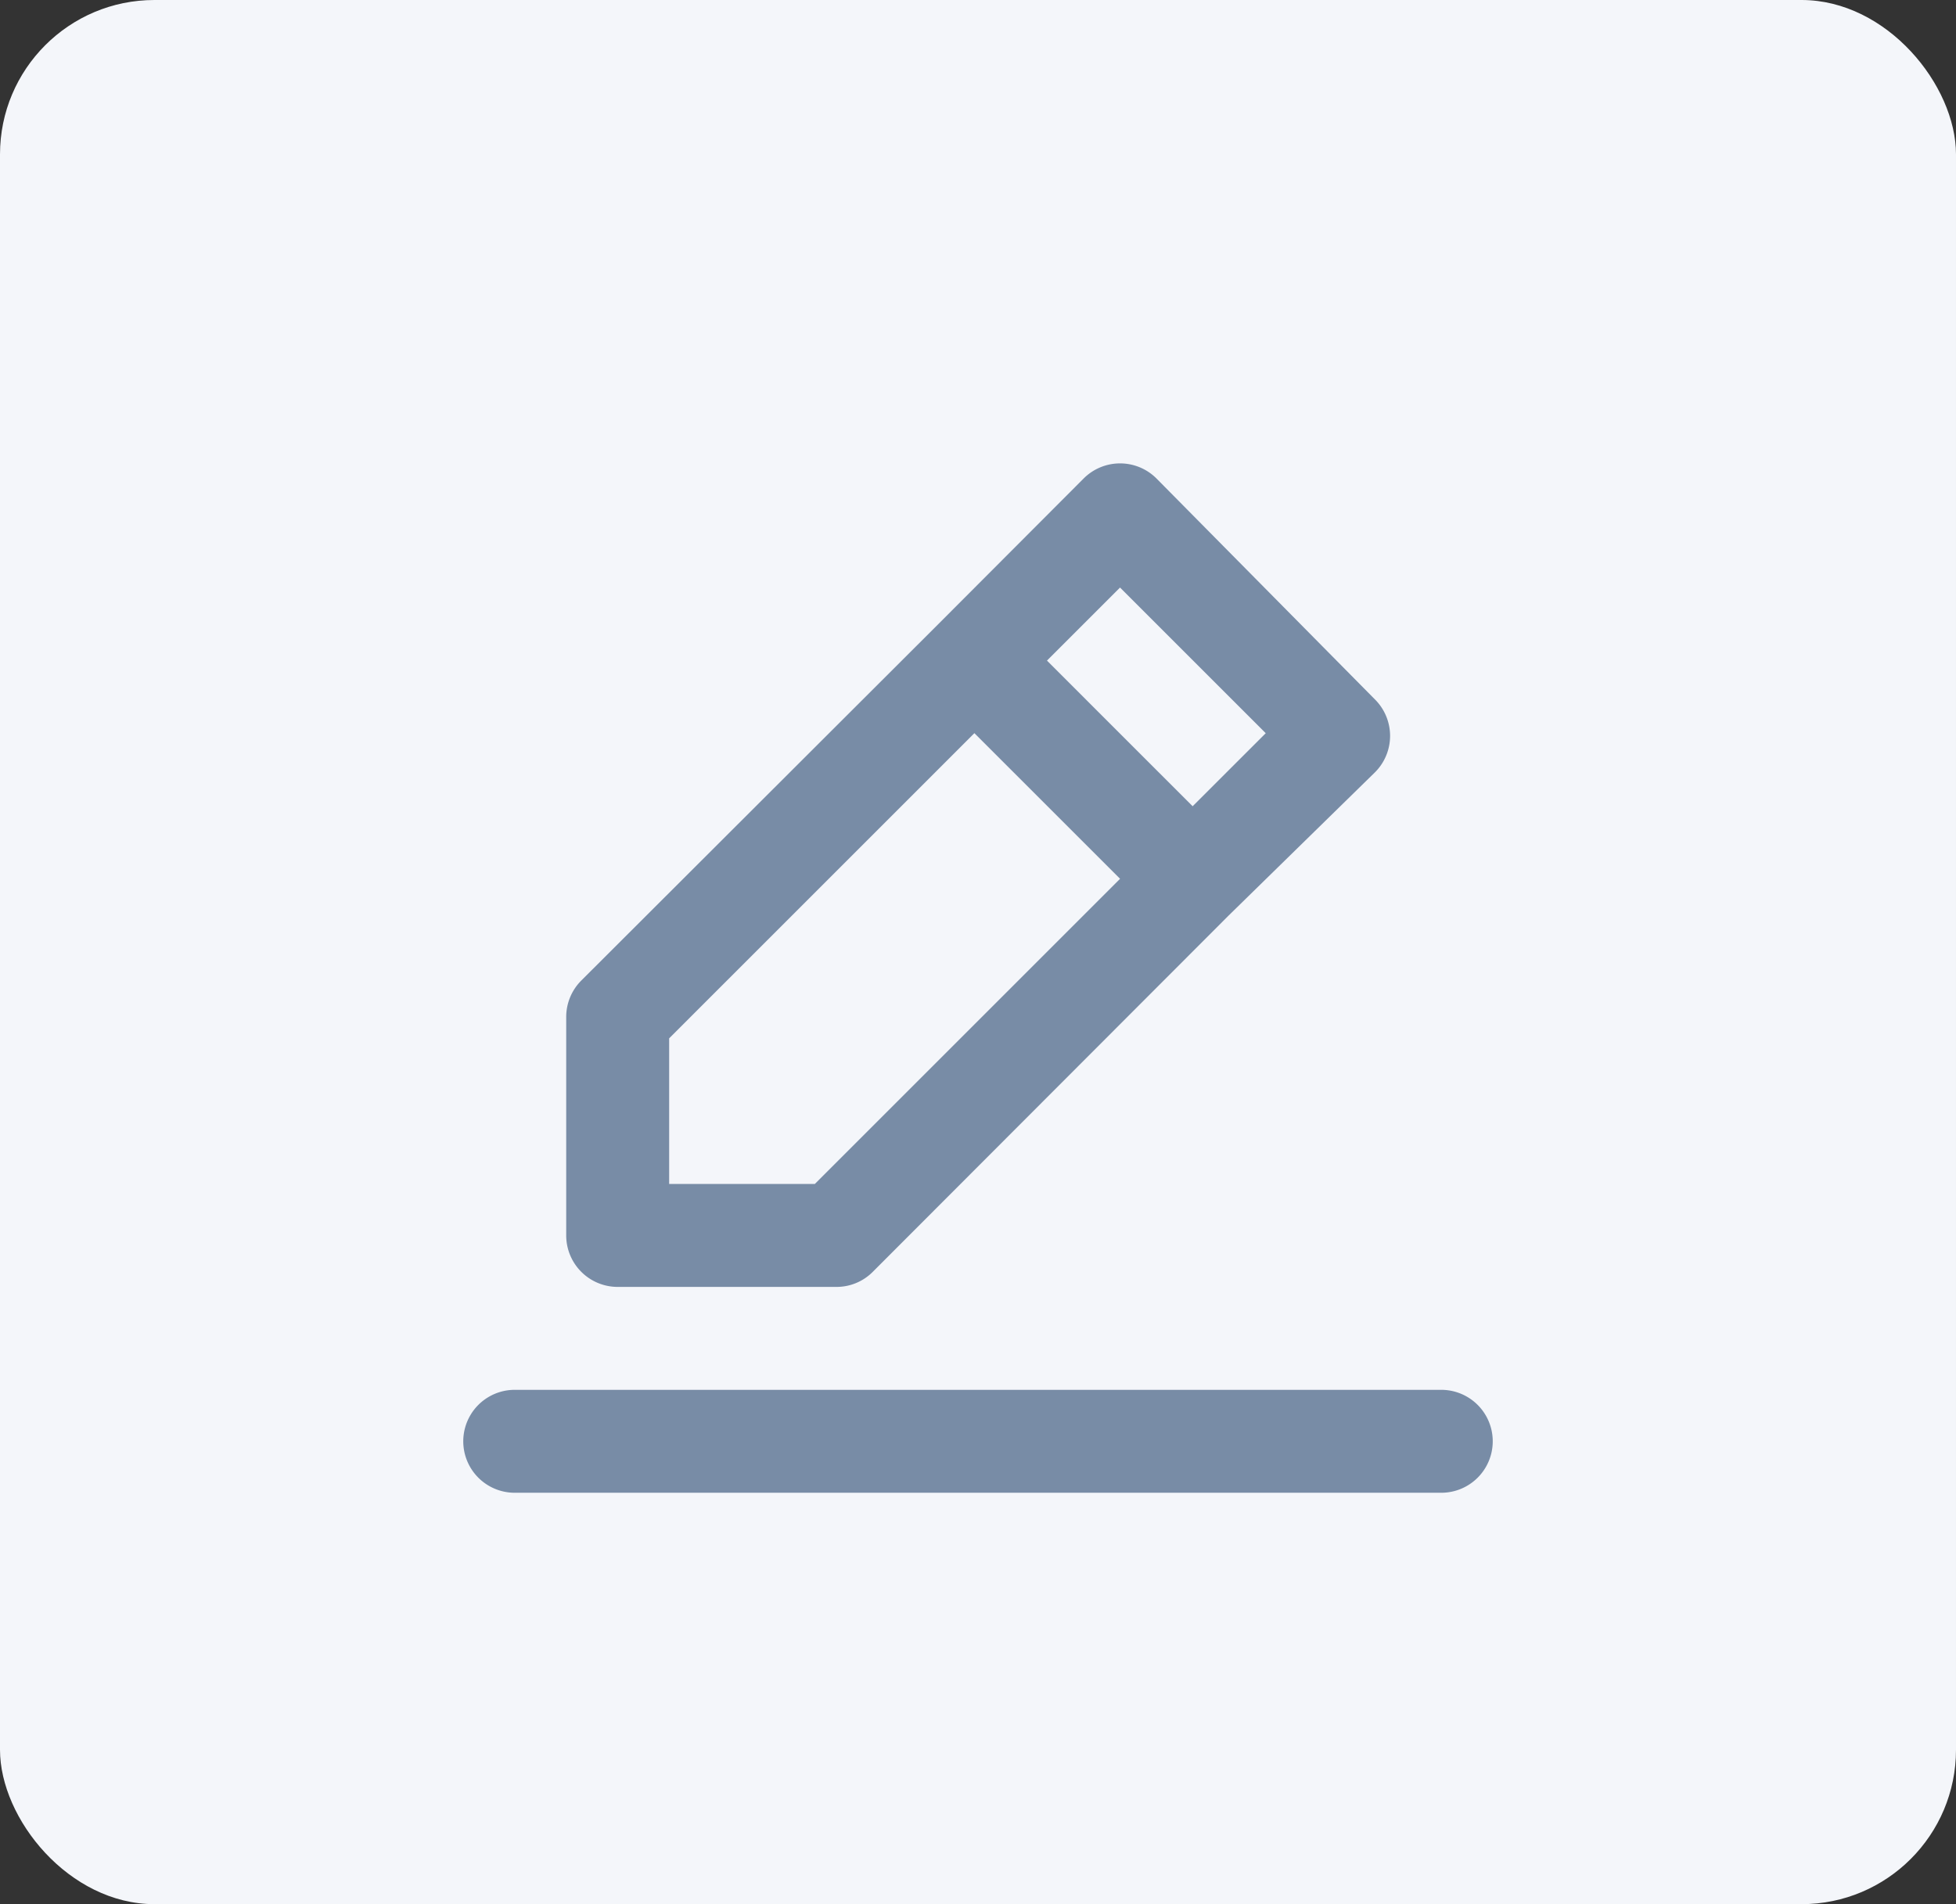 <svg id="Group_4607" data-name="Group 4607" xmlns="http://www.w3.org/2000/svg" xmlns:xlink="http://www.w3.org/1999/xlink" width="38" height="37" viewBox="0 0 38 37">
  <rect x="0" y="0" width="38" height="37" fill="#333333" stroke="none"/>
  <defs>
    <clipPath id="clip-path">
      <rect width="20" height="20.006" fill="none"/>
    </clipPath>
  </defs>
  <rect id="Rectangle_729" data-name="Rectangle 729" width="38" height="37" rx="3" fill="#f4f6fa"/>
  <g id="icons_edit-alt" data-name="icons/edit-alt" transform="translate(9 9)" clip-path="url(#clip-path)">
    <g id="Group" transform="translate(0 0)">
      <g id="Group-2" data-name="Group" transform="translate(0 0)">
        <path id="Shape" d="M19,20.006H1a1,1,0,0,1,0-2H19a1,1,0,0,1,0,2Zm-11.753-4H3a1,1,0,0,1-1-1v-4.24a1,1,0,0,1,.29-.71L9.23,3.126,12.05.3a1,1,0,0,1,1.42,0l4.24,4.289a1,1,0,0,1,0,1.42l-2.84,2.78-6.92,6.93A.99.99,0,0,1,7.247,16.006ZM9.93,5.246h0L4,11.176v2.83H6.83l5.93-5.93L9.93,5.246Zm2.83-2.83h0l-1.42,1.42,2.83,2.83,1.42-1.419-2.83-2.83Z" fill="#788ca6"/>
      </g>
    </g>
  </g>
</svg>
